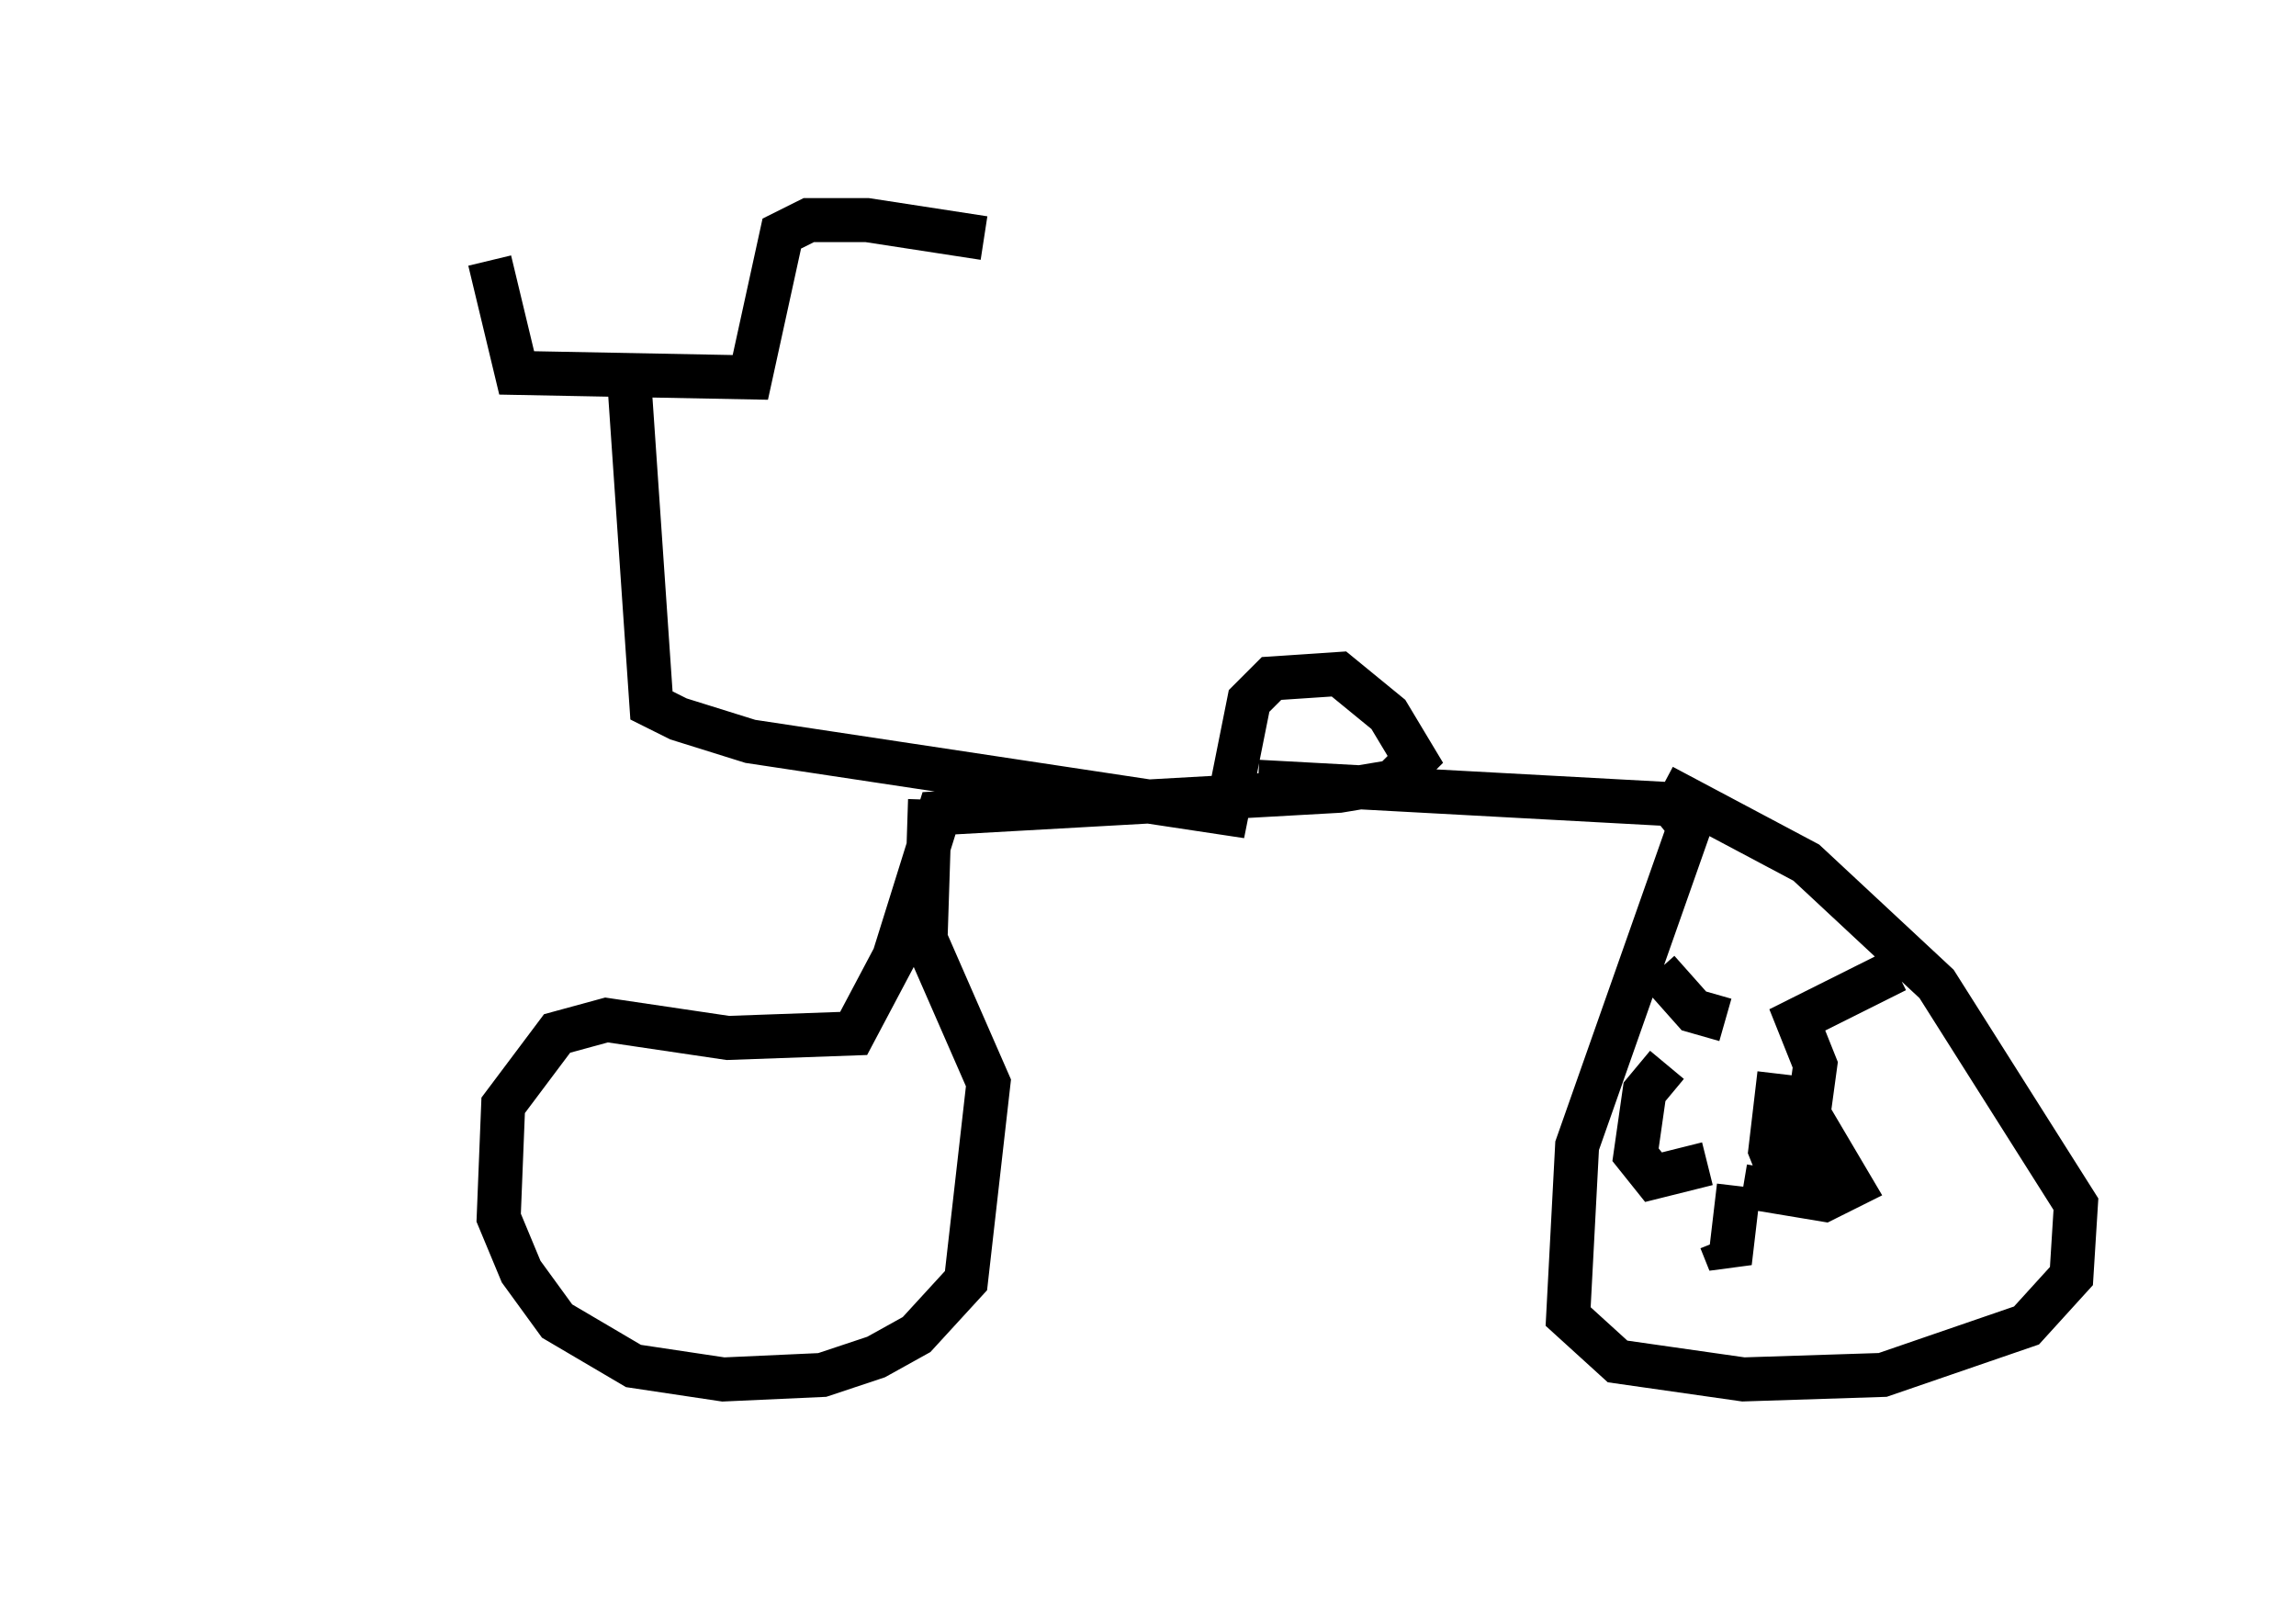 <?xml version="1.0" encoding="utf-8" ?>
<svg baseProfile="full" height="36.338" version="1.1" width="52.161" xmlns="http://www.w3.org/2000/svg" xmlns:ev="http://www.w3.org/2001/xml-events" xmlns:xlink="http://www.w3.org/1999/xlink"><defs /><rect fill="white" height="36.338" width="52.161" x="0" y="0" /><path d="M5, 6.429 m6.125, -0.51 l0.613, 2.552 5.308, 0.102 l0.715, -3.267 0.613, -0.306 l1.327, 0.0 2.654, 0.408 m-8.065, 3.165 l0.51, 7.452 0.613, 0.306 l1.633, 0.51 10.821, 1.633 l0.51, -2.552 0.51, -0.51 l1.531, -0.102 1.123, 0.919 l0.613, 1.021 -0.51, 0.51 l-1.225, 0.204 -9.086, 0.51 l-1.021, 3.267 -0.919, 1.735 l-2.858, 0.102 -2.756, -0.408 l-1.123, 0.306 -1.225, 1.633 l-0.102, 2.552 0.51, 1.225 l0.817, 1.123 1.735, 1.021 l2.042, 0.306 2.246, -0.102 l1.225, -0.408 0.919, -0.51 l1.123, -1.225 0.51, -4.492 l-1.429, -3.267 0.102, -3.165 m7.452, -0.408 l9.392, 0.51 0.408, 0.51 l-2.552, 7.248 -0.204, 3.879 l1.123, 1.021 2.858, 0.408 l3.165, -0.102 3.267, -1.123 l1.021, -1.123 0.102, -1.633 l-3.165, -5.002 -2.96, -2.756 l-3.267, -1.735 m2.654, 6.533 l-0.204, 1.735 0.204, 0.51 l0.51, -0.204 0.306, -2.246 l-0.408, -1.021 2.246, -1.123 m-2.348, 2.654 l1.327, 2.246 -0.613, 0.306 l-1.838, -0.306 m-0.102, 0.0 l-0.204, 1.735 -0.204, -0.51 m-0.306, -1.735 l-1.225, 0.306 -0.408, -0.51 l0.204, -1.429 0.51, -0.613 m1.327, -1.021 l-0.715, -0.204 -0.817, -0.919 " fill="none" stroke="black" stroke-width="1" /></svg>